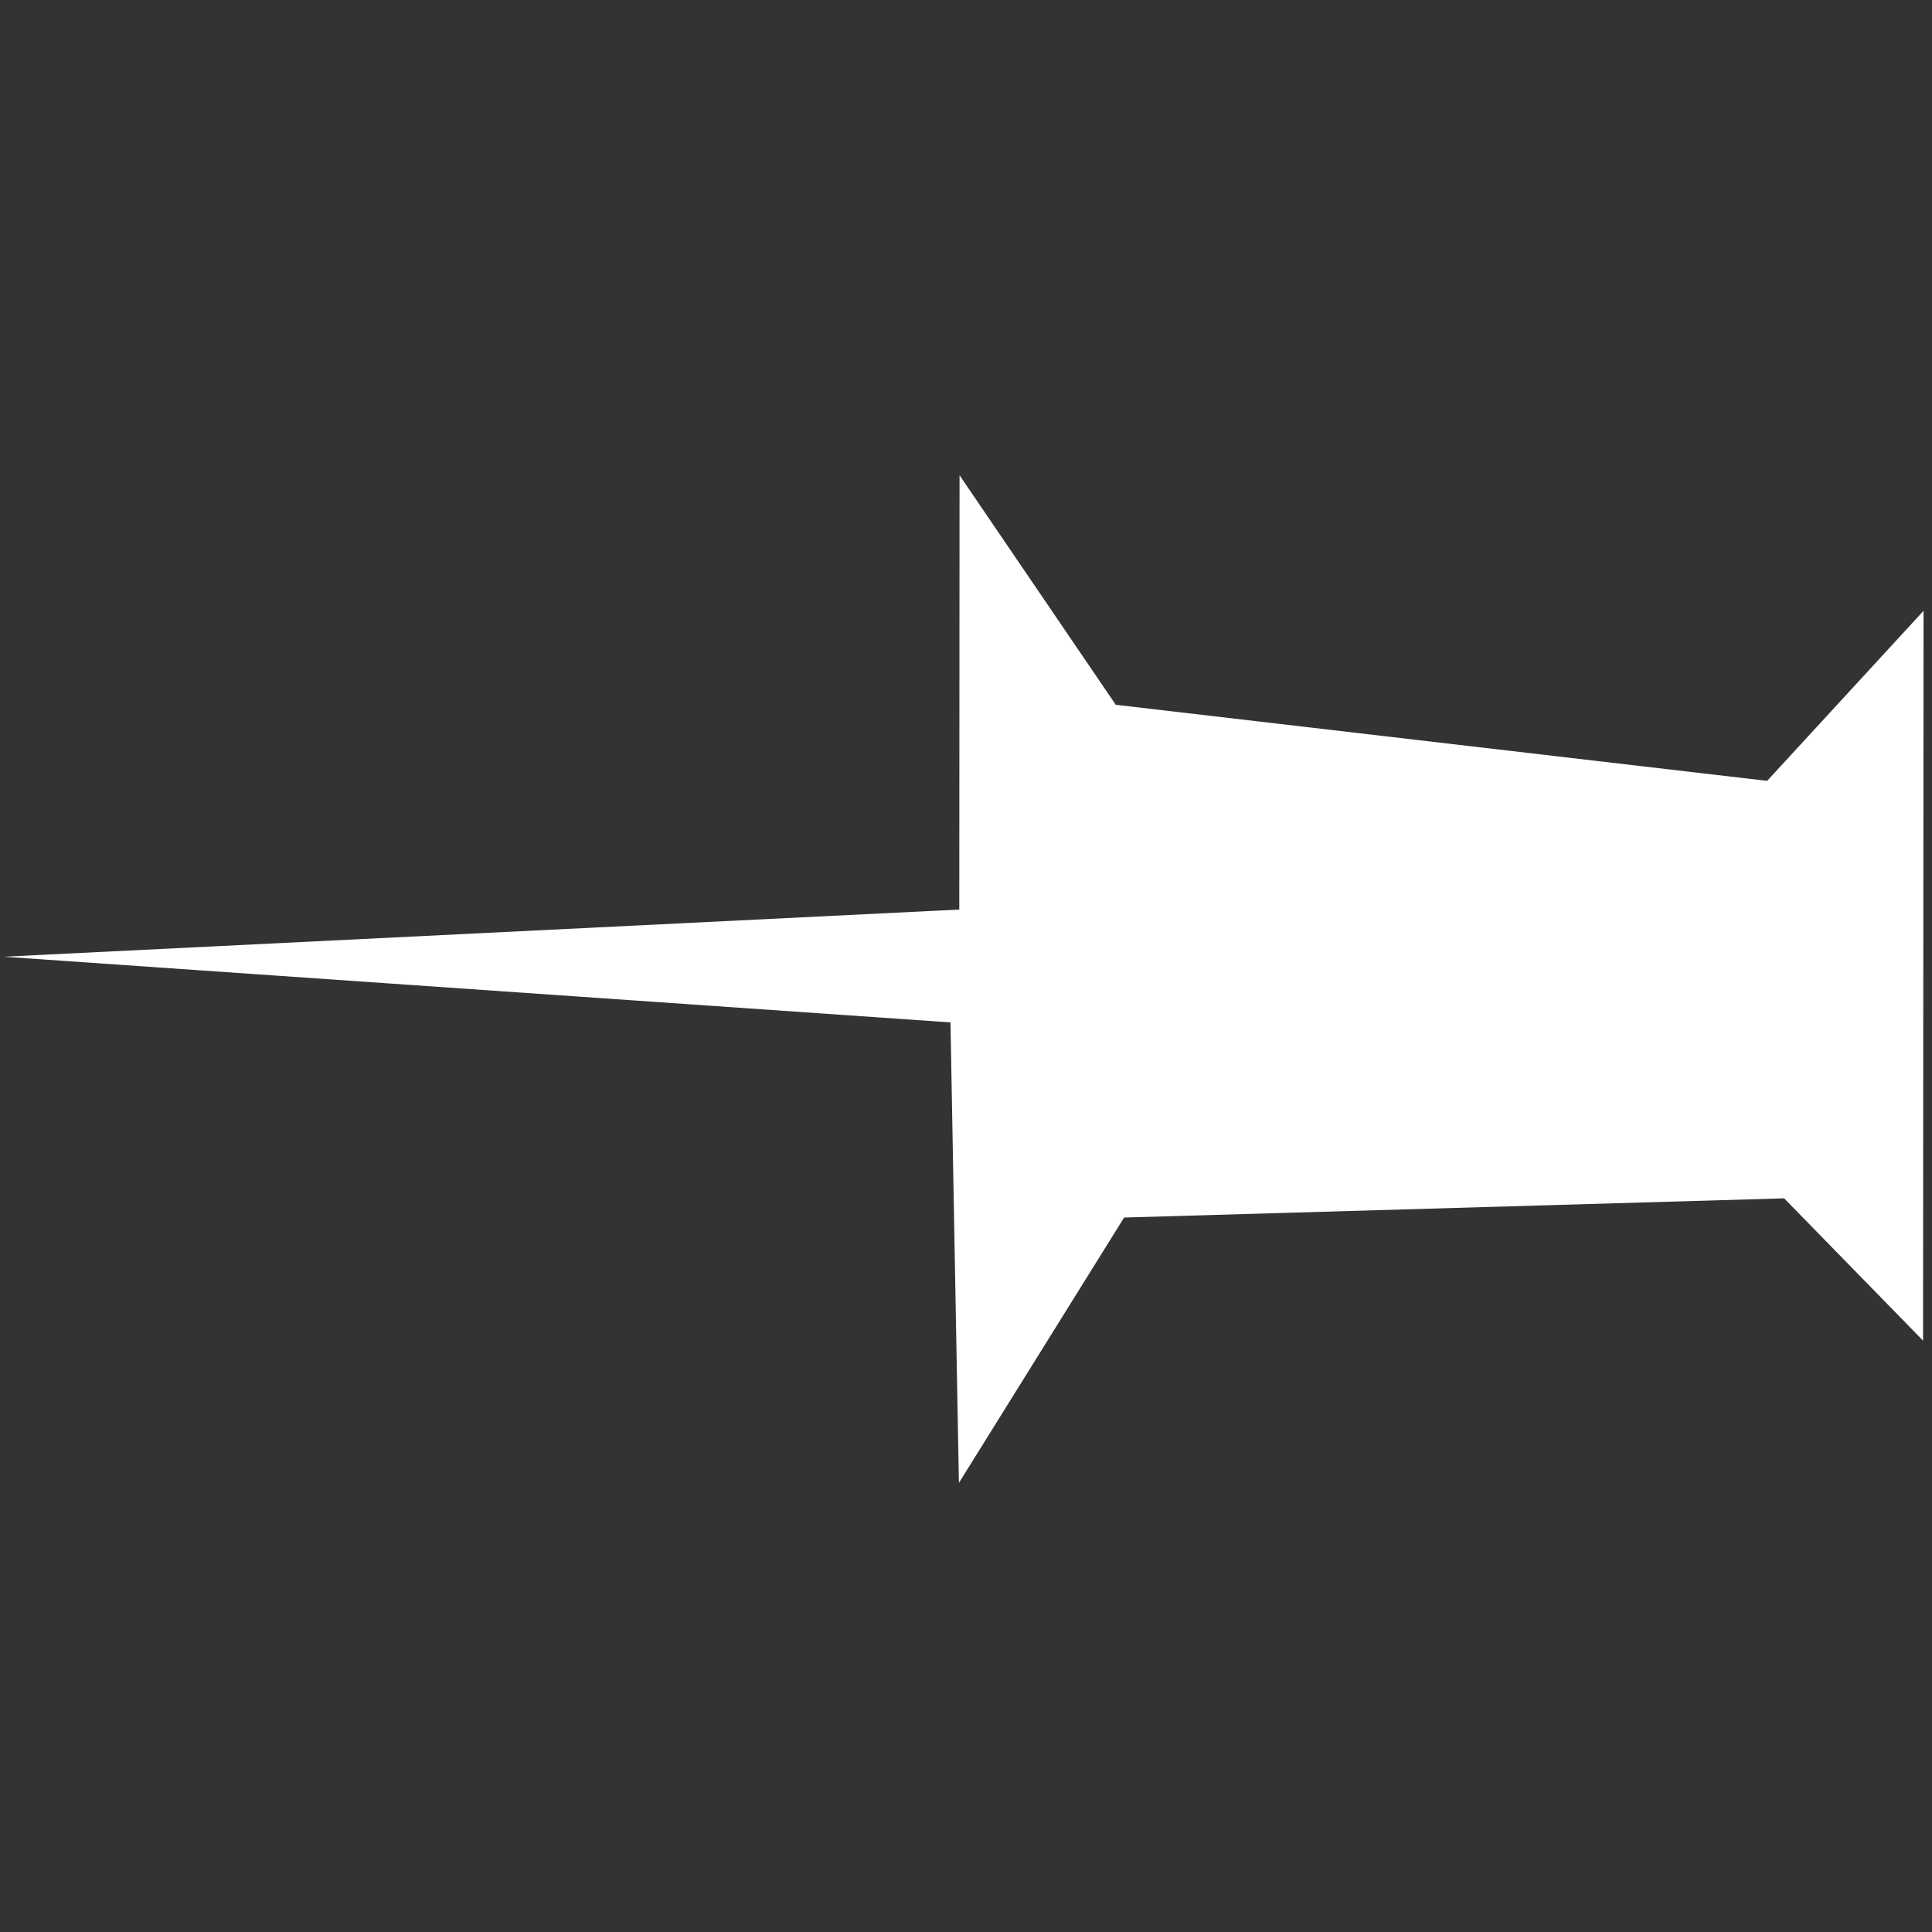 <?xml version="1.0" encoding="utf-8"?>
<!-- Generator: Adobe Illustrator 16.0.0, SVG Export Plug-In . SVG Version: 6.00 Build 0)  -->
<!DOCTYPE svg PUBLIC "-//W3C//DTD SVG 1.1//EN" "http://www.w3.org/Graphics/SVG/1.1/DTD/svg11.dtd">
<svg version="1.1" id="Capa_1" xmlns="http://www.w3.org/2000/svg" xmlns:xlink="http://www.w3.org/1999/xlink" x="0px" y="0px"
	 width="512px" height="512px" viewBox="0 0 512 512" enable-background="new 0 0 512 512" xml:space="preserve">
<rect x="0" y="0" width="512" height="512" fill="#333333" stroke="none"/>
<g>
	<polygon id="Pinboard" fill="#FFFFFF" points="251.889,270.949 254.12,392.983 297.902,322.66 472.818,317.572 509.627,355.278 
		509.762,161.874 468.307,206.937 295.689,186.774 254.29,125.947 254.22,241.043 1,253.54 	"/>
</g>
</svg>
